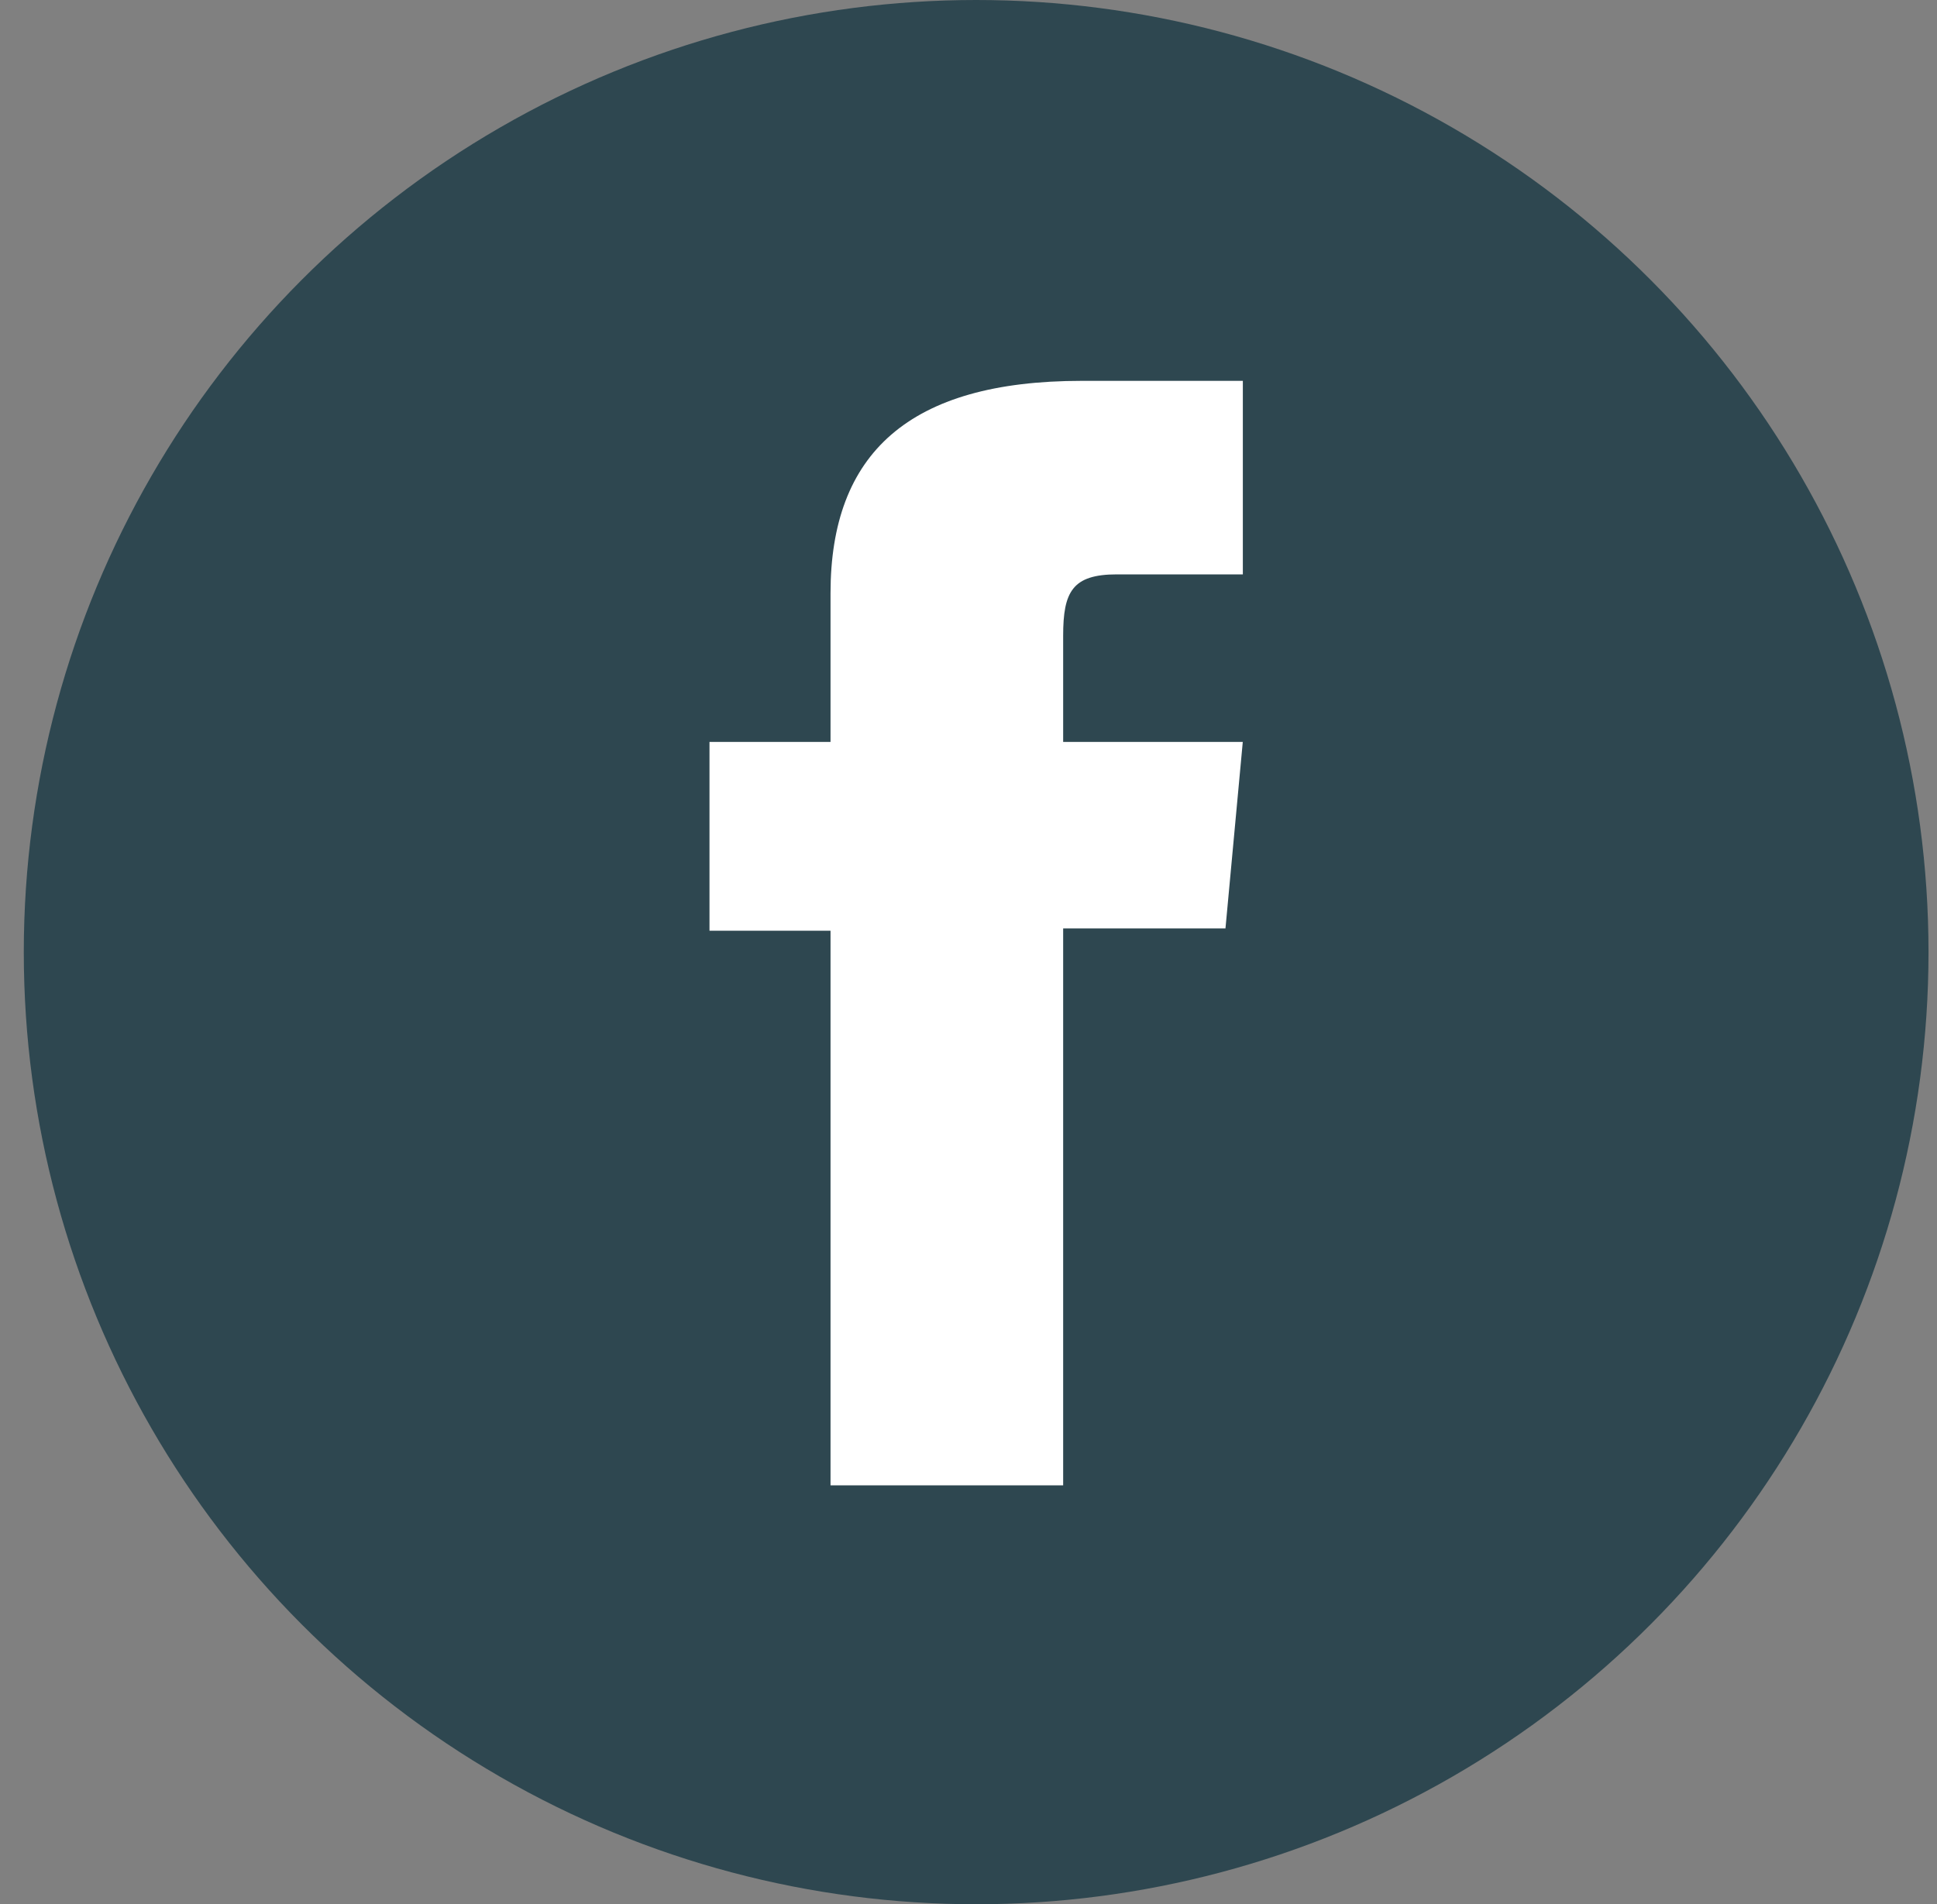 <svg width="60" height="59" viewBox="0 0 60 59" fill="none" xmlns="http://www.w3.org/2000/svg">
<rect x="0" y="0" width="60" height="59" fill="#808080" stroke="none"/>
<circle cx="30.237" cy="29.5" r="29.5" fill="#2E4750"/>
<path d="M25.726 46.02H32.932V28.764H37.96L38.496 22.987H32.932C32.932 22.987 32.932 20.83 32.932 19.696C32.932 18.334 33.218 17.796 34.597 17.796C35.705 17.796 38.498 17.796 38.498 17.796V11.8C38.498 11.8 34.386 11.8 33.507 11.8C28.145 11.8 25.726 14.058 25.726 18.381C25.726 22.146 25.726 22.987 25.726 22.987H21.977V28.837H25.726V46.02Z" fill="white"/>
</svg>
